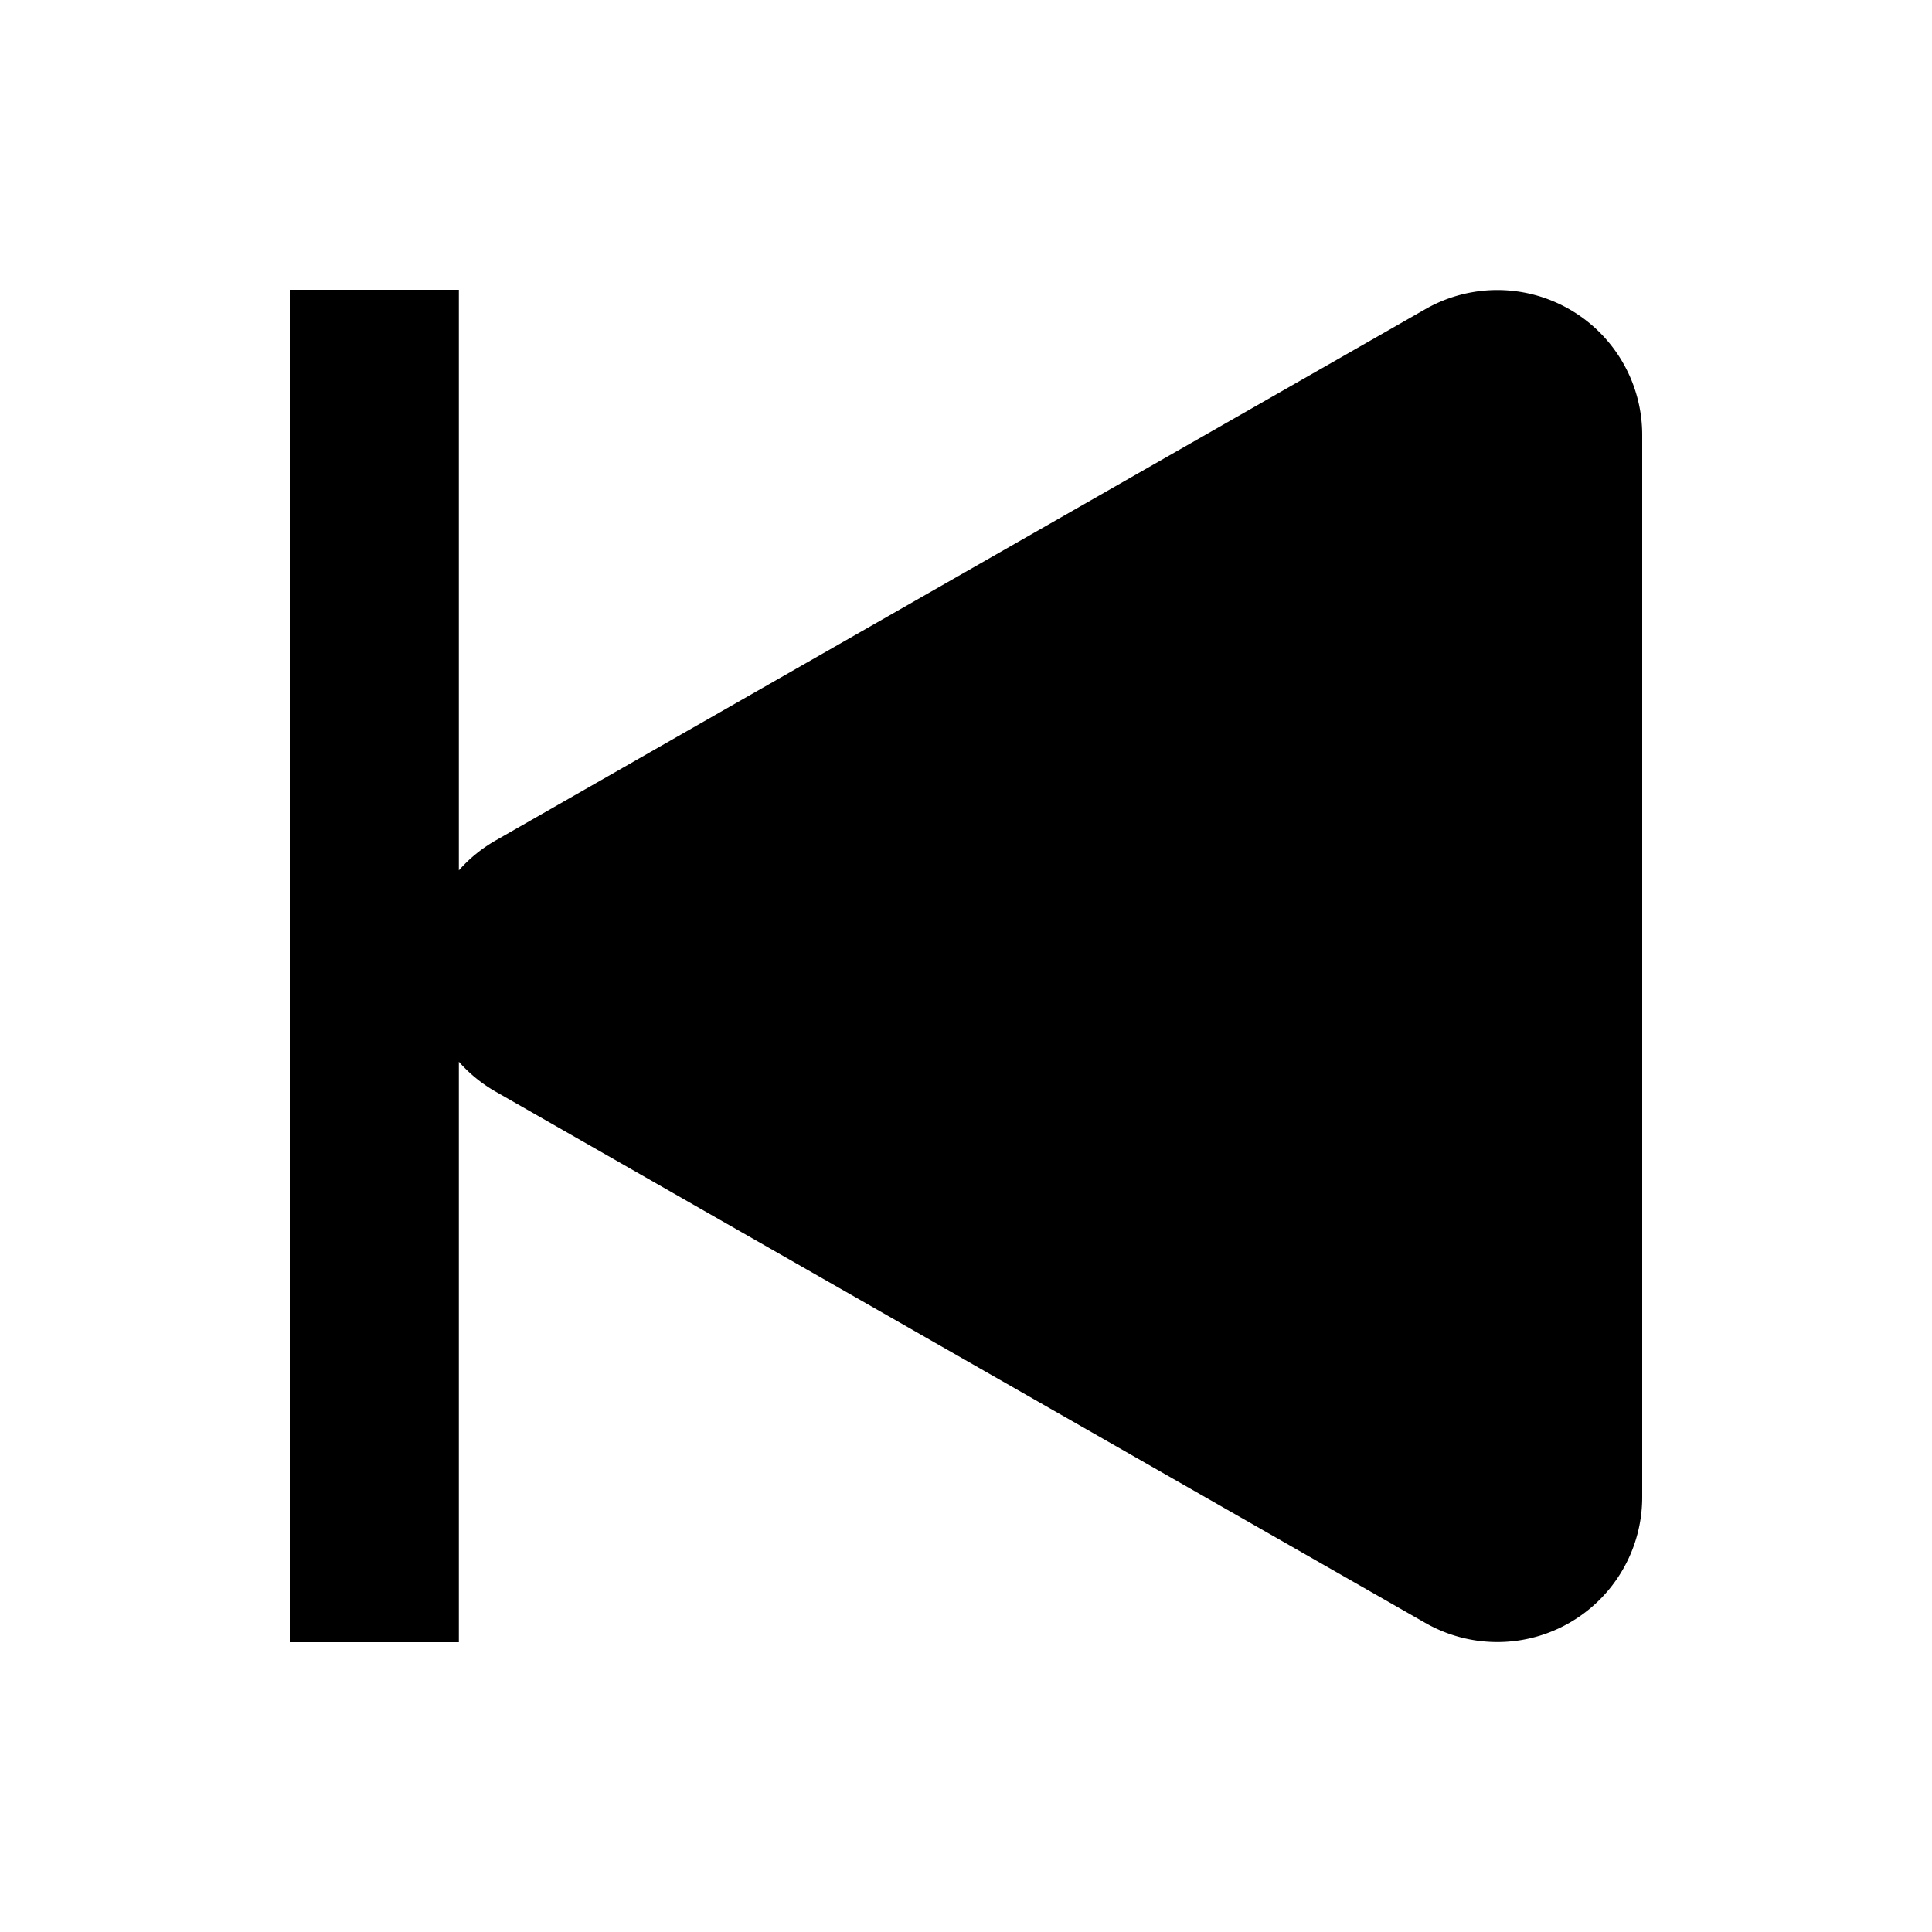 <!-- This Source Code Form is subject to the terms of the Mozilla Public
   - License, v. 2.0. If a copy of the MPL was not distributed with this
   - file, You can obtain one at http://mozilla.org/MPL/2.0/. -->
<svg xmlns="http://www.w3.org/2000/svg" viewBox="0 0 20 20" width="20" height="20" fill="context-fill">
  <path d="M17 4.502v10.996a1.5 1.5 0 0 1-2.244 1.303l-9.621-5.498a1.514 1.514 0 0 1-.385-.312V17H3V3h1.75v6.01c.106-.12.234-.226.385-.312L14.756 3.2A1.5 1.5 0 0 1 17 4.502z"/>
</svg>
